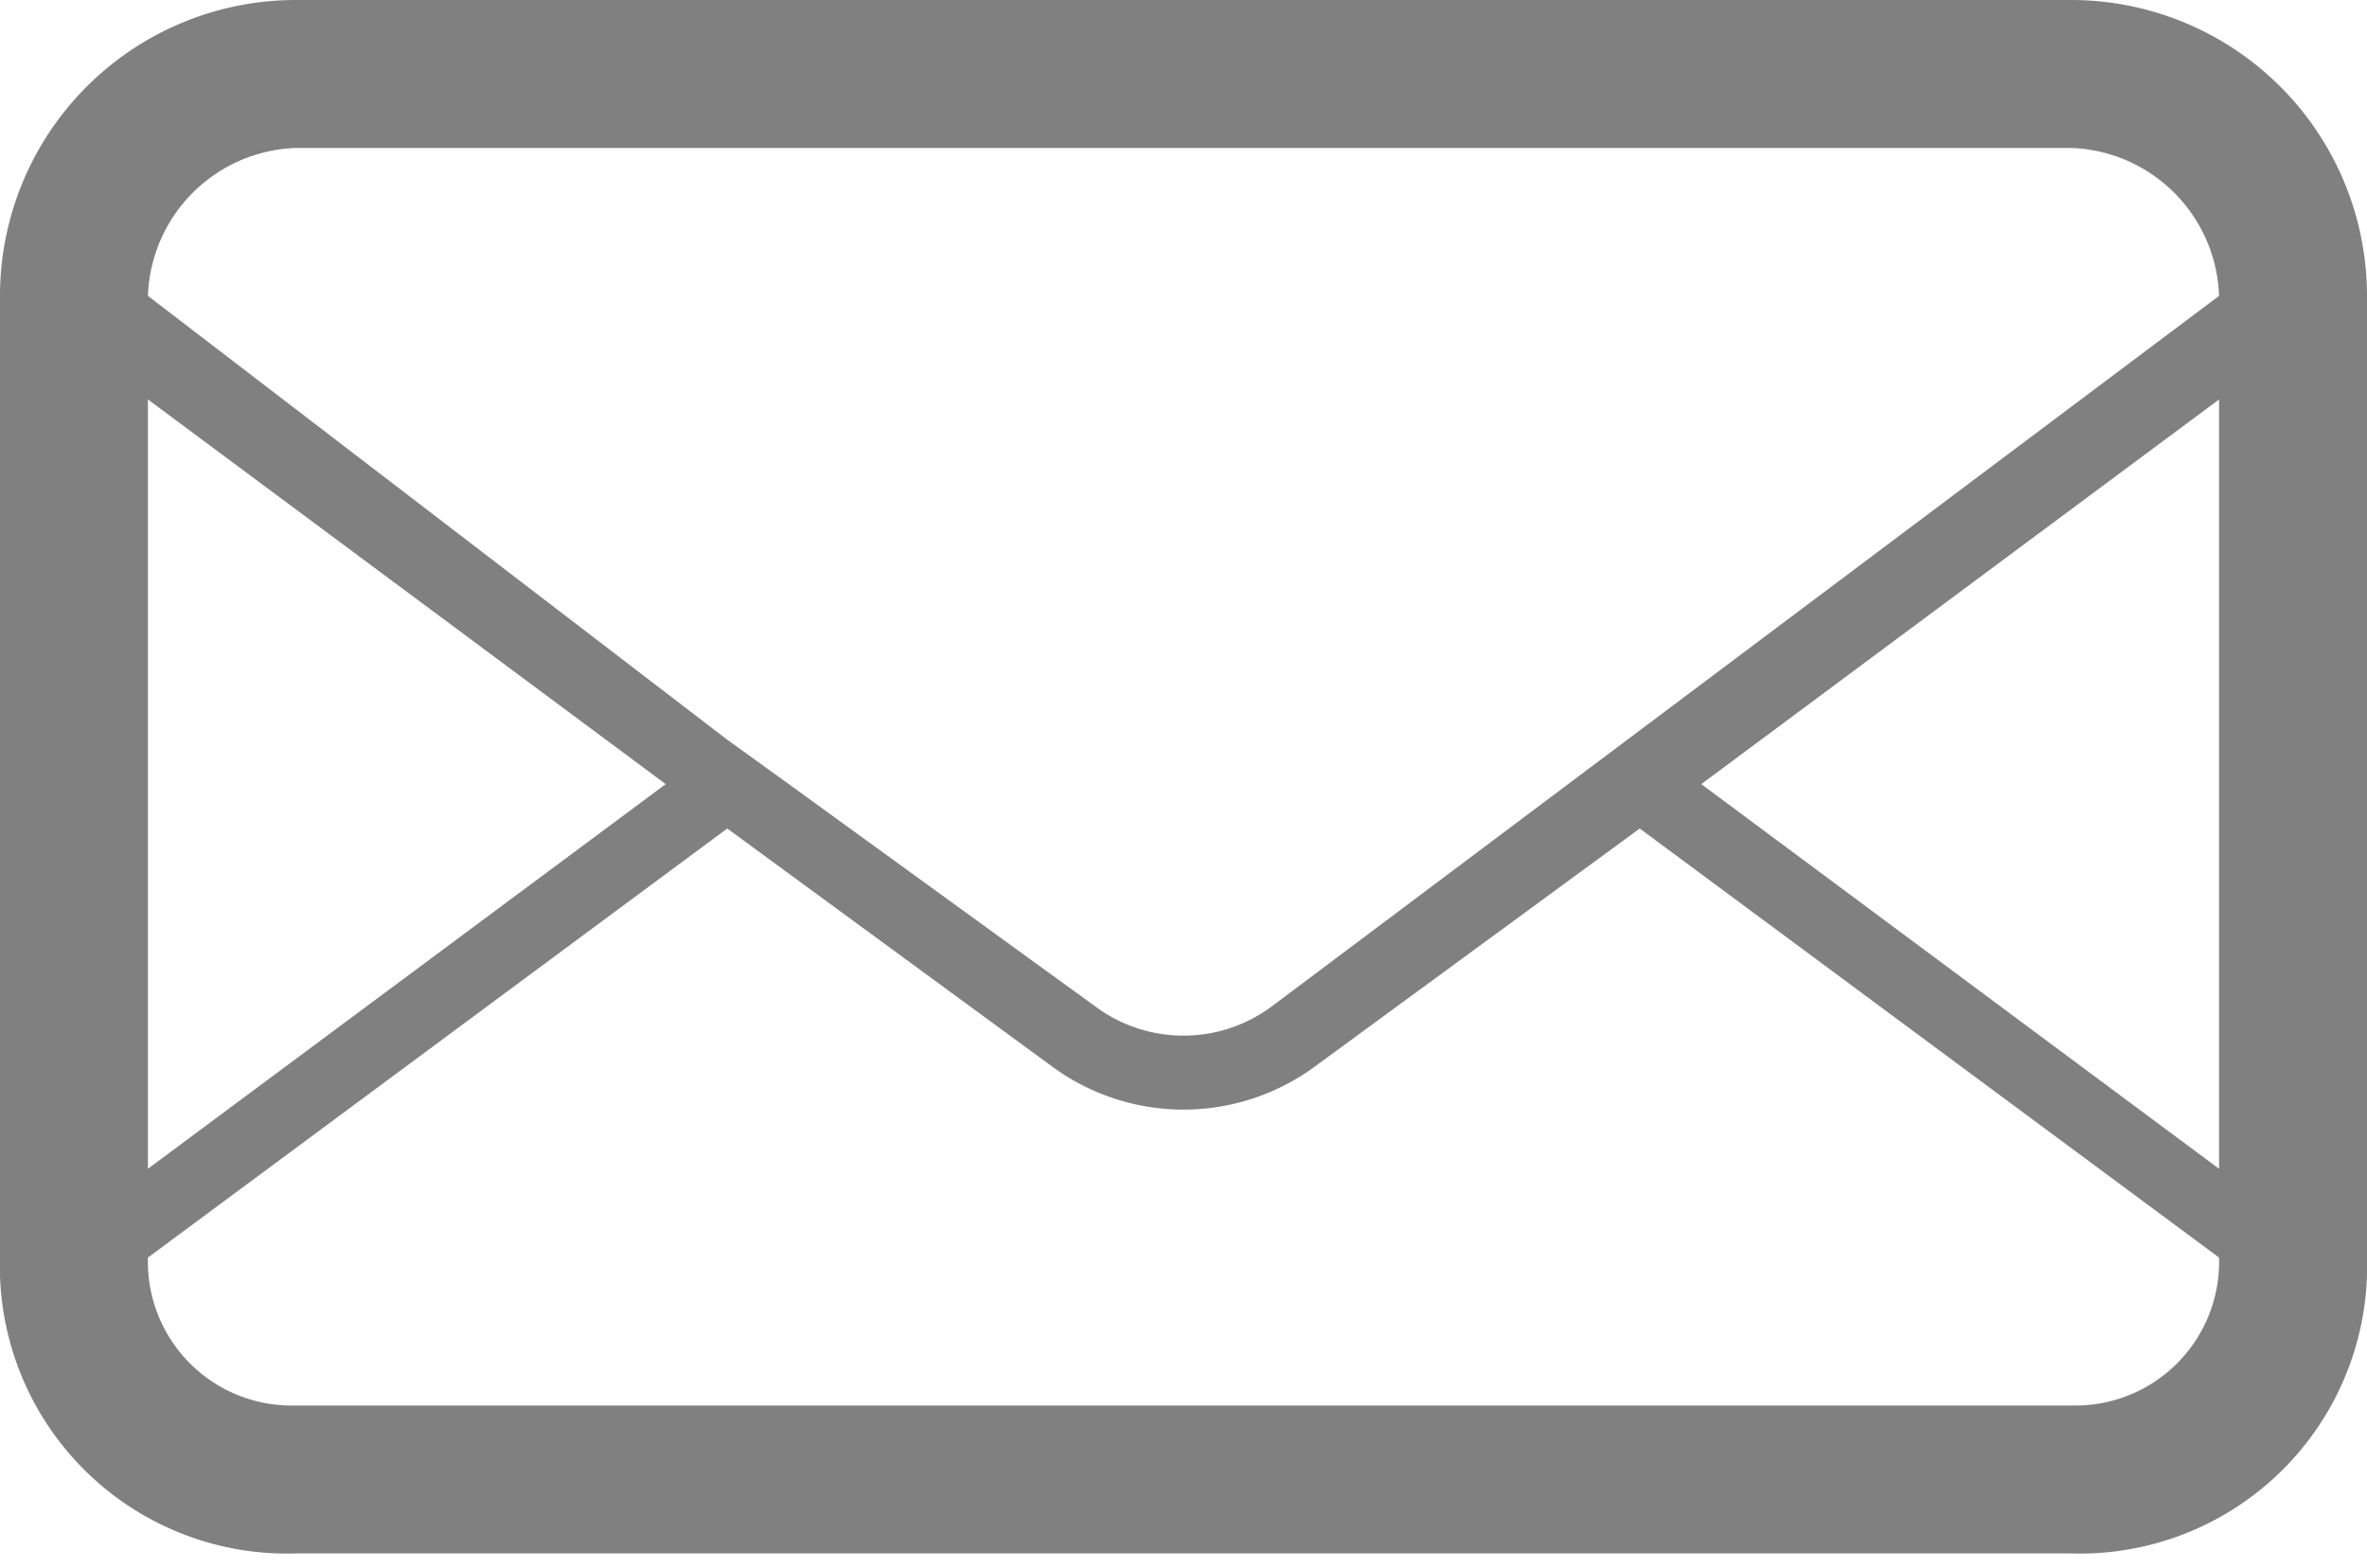 <svg xmlns="http://www.w3.org/2000/svg" width="16" height="10.6" viewBox="0 0 16 10.6">
  <defs>
    <style>
      .cls-1 {
        fill: gray;
        fill-rule: evenodd;
      }
    </style>
  </defs>
  <path id="mail" class="cls-1" d="M987,12094.2H975a2,2,0,0,0-2,2v6.5a1.941,1.941,0,0,0,2,2h12a1.942,1.942,0,0,0,2-2v-6.5A2,2,0,0,0,987,12094.2Zm-13,2.7,3.5,2.6-3.5,2.6v-5.2Zm14,5.8a0.972,0.972,0,0,1-1,1H975a0.972,0.972,0,0,1-1-1l3.916-2.9,2.184,1.6a1.5,1.5,0,0,0,1.8,0l2.184-1.6,3.916,2.9h0Zm0-.6-3.5-2.6,3.5-2.6v5.2Zm-6.4-1.1a1,1,0,0,1-1.2,0l-2.068-1.5-0.416-.3-3.916-3h0a1.036,1.036,0,0,1,1-1h12a1.036,1.036,0,0,1,1,1Z" transform="translate(-973 -12094.2)"/>
</svg>
